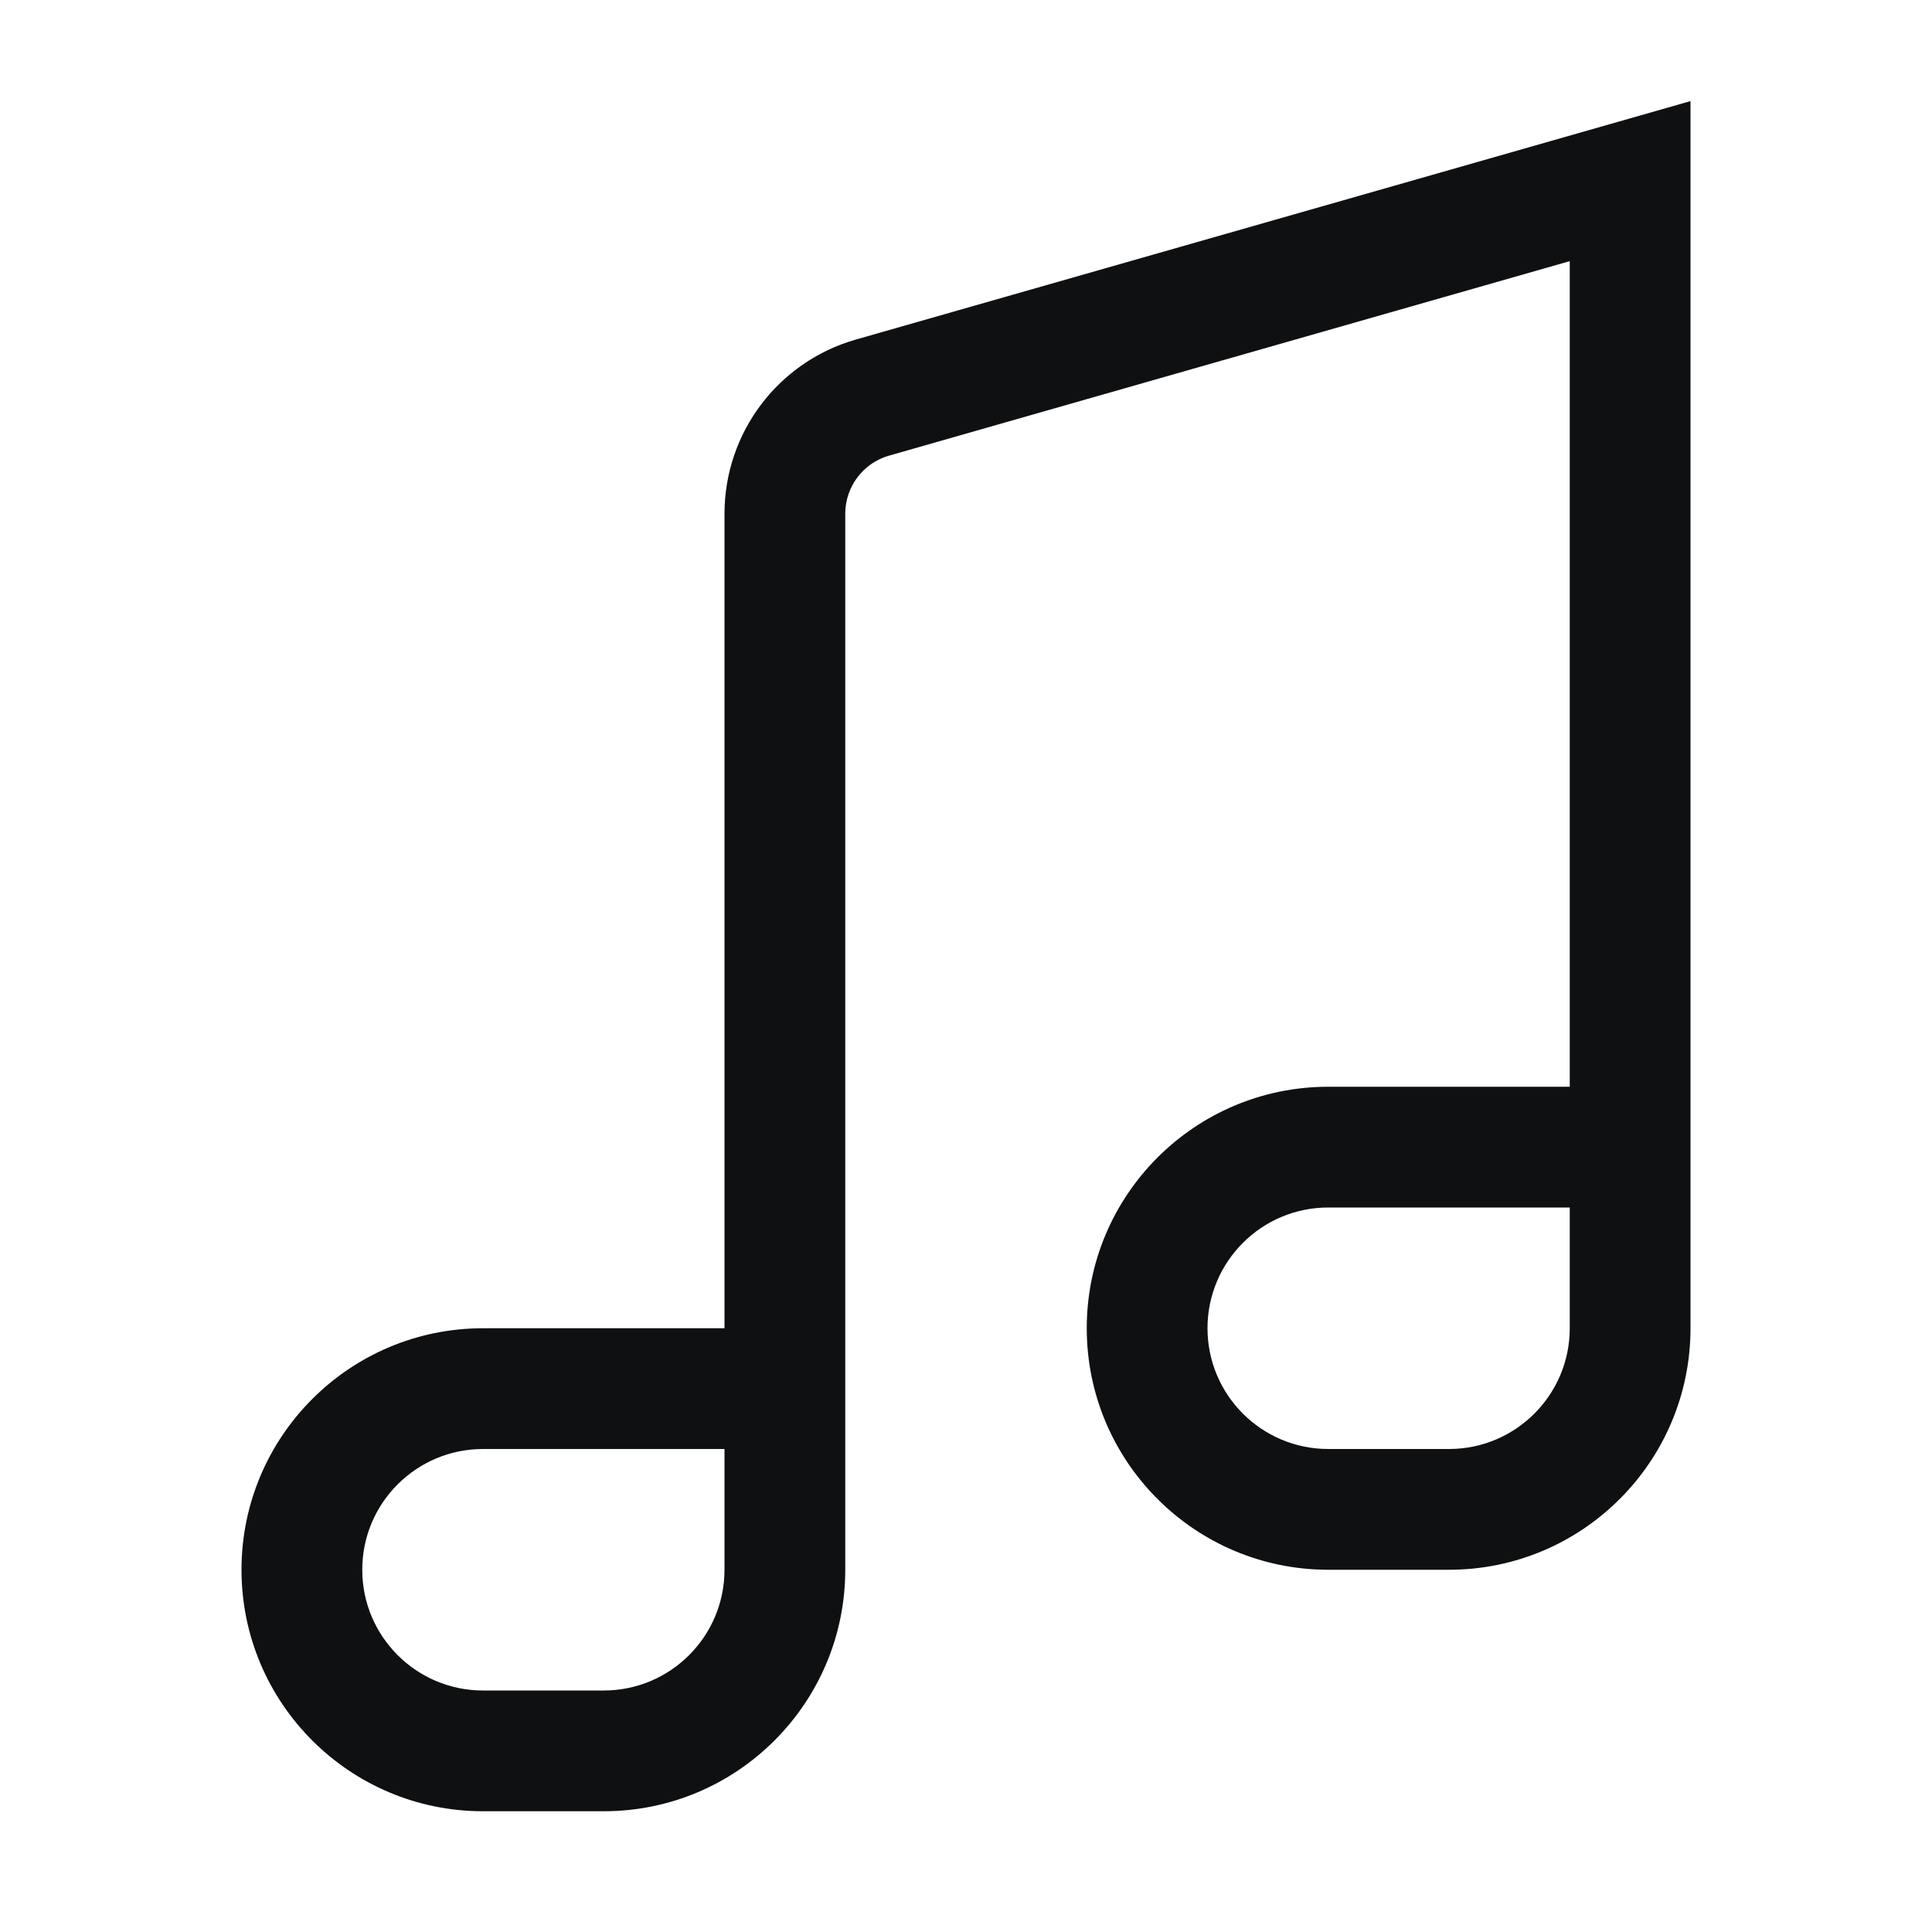 <svg viewBox="0 0 12 12" fill="none" xmlns="http://www.w3.org/2000/svg">
<path fill-rule="evenodd" clip-rule="evenodd" d="M10.5 0.628V8.25C10.5 9.078 9.828 9.75 9 9.75H8.25C7.422 9.75 6.75 9.078 6.75 8.25C6.75 7.422 7.422 6.75 8.25 6.75H9.75V1.622L5.522 2.83C5.361 2.876 5.25 3.023 5.25 3.191V9.75C5.25 10.578 4.578 11.25 3.75 11.25H3C2.172 11.25 1.5 10.578 1.5 9.75C1.5 8.922 2.172 8.25 3 8.25H4.5V3.191C4.5 2.688 4.833 2.247 5.316 2.109L10.5 0.628ZM4.5 9H3C2.586 9 2.25 9.336 2.25 9.75C2.25 10.164 2.586 10.5 3 10.5H3.75C4.164 10.5 4.5 10.164 4.5 9.75V9ZM9.75 7.5H8.25C7.836 7.5 7.5 7.836 7.5 8.25C7.5 8.664 7.836 9 8.25 9H9C9.414 9 9.75 8.664 9.75 8.25V7.5Z" fill="#0E1011"/>
</svg>
